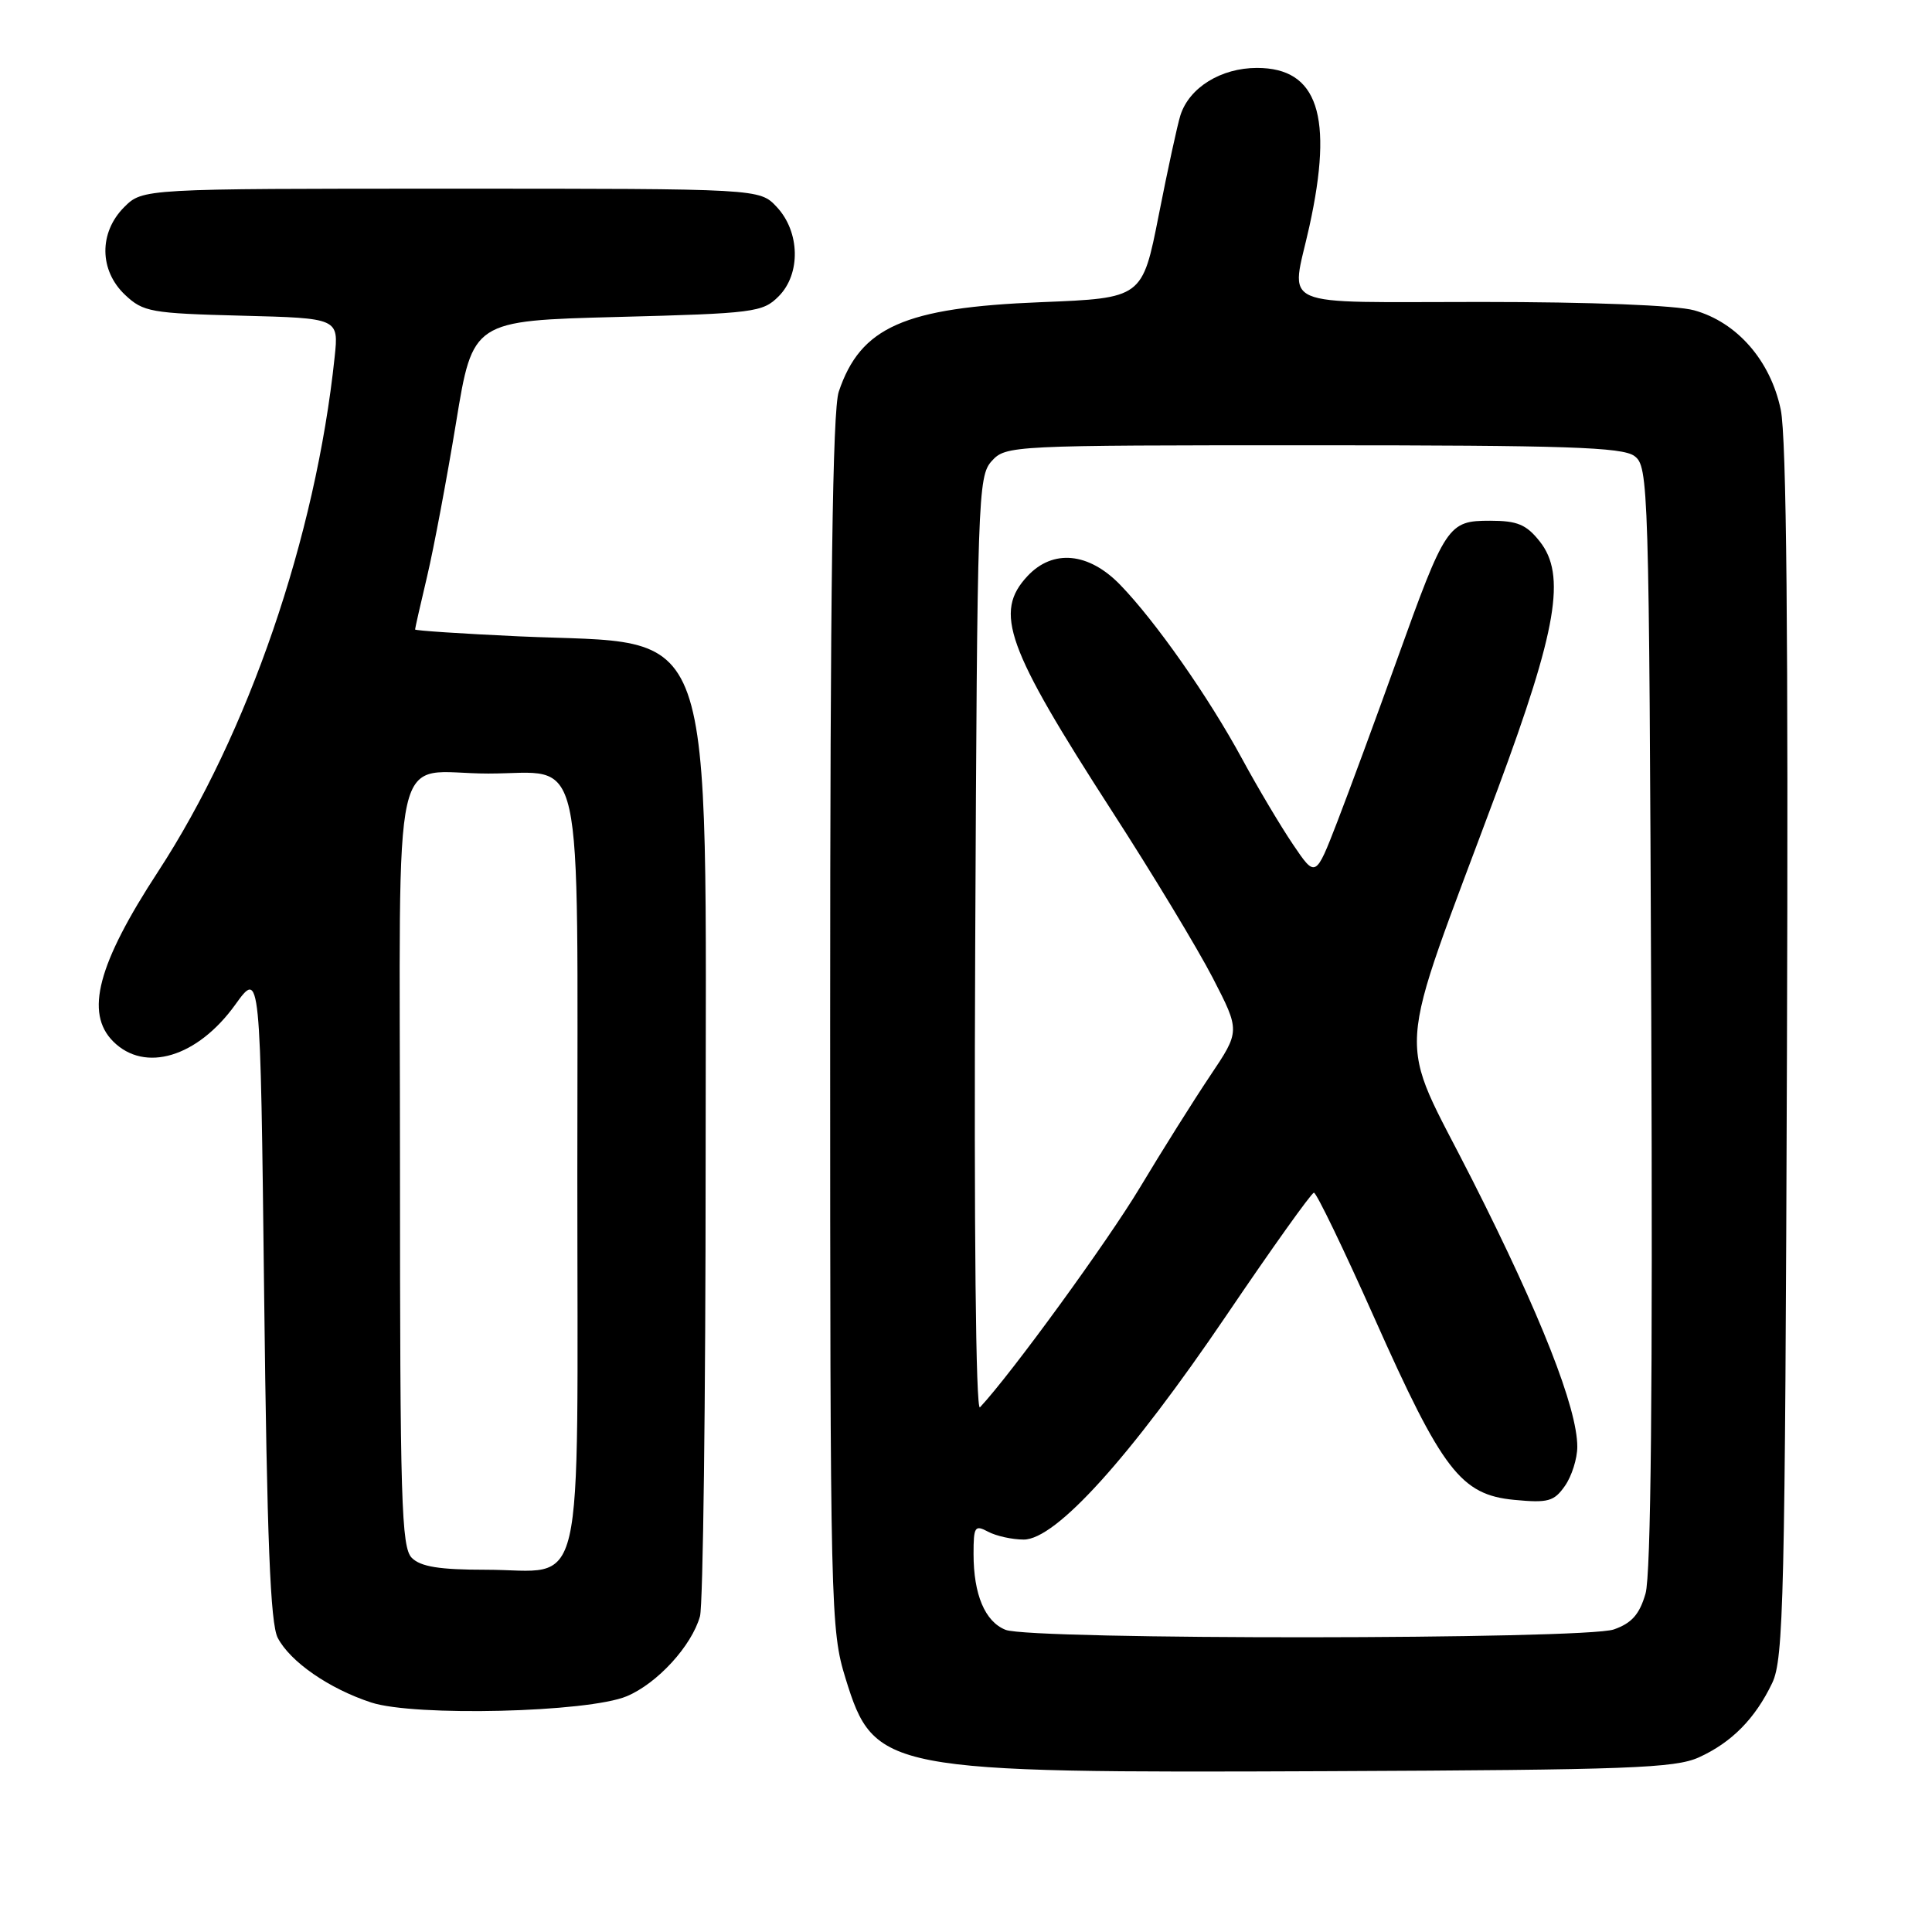 <?xml version="1.0" encoding="UTF-8" standalone="no"?>
<!DOCTYPE svg PUBLIC "-//W3C//DTD SVG 1.1//EN" "http://www.w3.org/Graphics/SVG/1.1/DTD/svg11.dtd" >
<svg xmlns="http://www.w3.org/2000/svg" xmlns:xlink="http://www.w3.org/1999/xlink" version="1.1" viewBox="0 0 256 256">
 <g >
 <path fill="currentColor"
d=" M 225.11 232.86 C 229.45 230.89 232.58 227.72 234.83 223.00 C 236.34 219.83 236.53 211.85 236.78 139.55 C 236.97 84.21 236.72 57.96 235.96 54.29 C 234.61 47.79 230.17 42.70 224.49 41.12 C 222.08 40.45 210.90 40.01 196.25 40.01 C 168.60 40.00 171.06 41.08 173.50 30.00 C 176.72 15.36 174.62 9.00 166.56 9.00 C 161.79 9.00 157.58 11.60 156.41 15.28 C 156.02 16.50 154.73 22.45 153.54 28.50 C 151.37 39.50 151.37 39.50 137.94 40.04 C 119.82 40.76 114.02 43.33 111.14 51.90 C 110.32 54.33 110.00 78.06 110.00 135.54 C 110.00 213.51 110.06 215.98 112.04 222.40 C 115.84 234.70 117.12 234.94 176.00 234.69 C 215.76 234.52 221.96 234.29 225.11 232.86 Z  M 83.05 224.76 C 87.10 223.06 91.65 218.09 92.75 214.17 C 93.16 212.70 93.50 185.62 93.50 154.00 C 93.50 80.18 95.40 85.53 68.77 84.32 C 61.20 83.97 55.00 83.56 55.00 83.41 C 55.00 83.25 55.72 80.06 56.61 76.31 C 57.49 72.57 59.21 63.42 60.43 56.00 C 62.64 42.50 62.64 42.50 81.80 42.00 C 99.92 41.53 101.07 41.38 103.17 39.27 C 106.13 36.31 106.01 30.71 102.92 27.42 C 100.65 25.00 100.65 25.00 59.78 25.00 C 18.91 25.00 18.91 25.00 16.45 27.45 C 13.09 30.82 13.14 35.84 16.58 39.08 C 18.98 41.34 20.01 41.52 32.02 41.83 C 44.89 42.16 44.89 42.16 44.34 47.33 C 41.83 71.17 32.90 97.17 20.94 115.50 C 12.94 127.74 11.23 134.23 15.00 138.00 C 19.19 142.19 26.16 140.09 31.17 133.13 C 34.50 128.50 34.50 128.50 35.00 171.50 C 35.38 204.10 35.82 215.11 36.80 217.02 C 38.45 220.19 43.60 223.76 49.19 225.59 C 54.92 227.47 77.94 226.91 83.05 224.76 Z  M 133.24 215.96 C 130.51 214.87 129.00 211.28 129.00 205.90 C 129.00 202.28 129.17 202.02 130.93 202.96 C 132.00 203.53 134.12 204.00 135.65 204.00 C 139.91 204.00 149.74 193.12 162.51 174.29 C 168.55 165.37 173.77 158.06 174.10 158.04 C 174.43 158.02 178.03 165.48 182.10 174.61 C 191.13 194.89 193.57 198.06 200.64 198.74 C 205.13 199.17 205.92 198.95 207.36 196.89 C 208.26 195.61 209.00 193.27 209.00 191.70 C 209.00 186.58 204.16 174.27 195.10 156.37 C 184.96 136.33 184.60 141.85 198.48 104.50 C 206.31 83.41 207.54 76.17 204.03 71.75 C 202.25 69.50 201.06 69.00 197.45 69.00 C 191.88 69.00 191.55 69.49 185.08 87.50 C 182.32 95.20 178.76 104.84 177.19 108.91 C 174.32 116.32 174.32 116.32 171.34 111.91 C 169.70 109.49 166.66 104.38 164.59 100.56 C 160.12 92.31 153.11 82.32 148.42 77.48 C 144.25 73.19 139.53 72.74 136.17 76.31 C 131.65 81.13 133.31 85.73 147.36 107.51 C 152.69 115.75 158.68 125.68 160.69 129.56 C 164.33 136.62 164.33 136.62 160.34 142.56 C 158.15 145.83 153.97 152.48 151.05 157.35 C 146.76 164.50 134.05 181.98 129.85 186.48 C 129.30 187.07 129.05 162.81 129.22 125.33 C 129.49 65.86 129.58 63.12 131.40 61.10 C 133.28 59.03 133.91 59.00 173.96 59.00 C 207.49 59.00 214.96 59.25 216.56 60.42 C 218.44 61.80 218.51 63.91 218.80 134.67 C 219.00 183.97 218.76 208.68 218.04 211.16 C 217.24 213.92 216.21 215.08 213.84 215.91 C 209.97 217.26 136.58 217.31 133.24 215.96 Z  M 54.57 206.43 C 53.18 205.04 53.00 198.94 53.00 154.40 C 53.00 96.33 51.61 102.50 64.71 102.50 C 77.62 102.50 76.50 97.47 76.50 155.62 C 76.50 213.37 77.74 208.00 64.38 208.00 C 58.23 208.00 55.75 207.60 54.57 206.43 Z "/>
</g>
</svg>